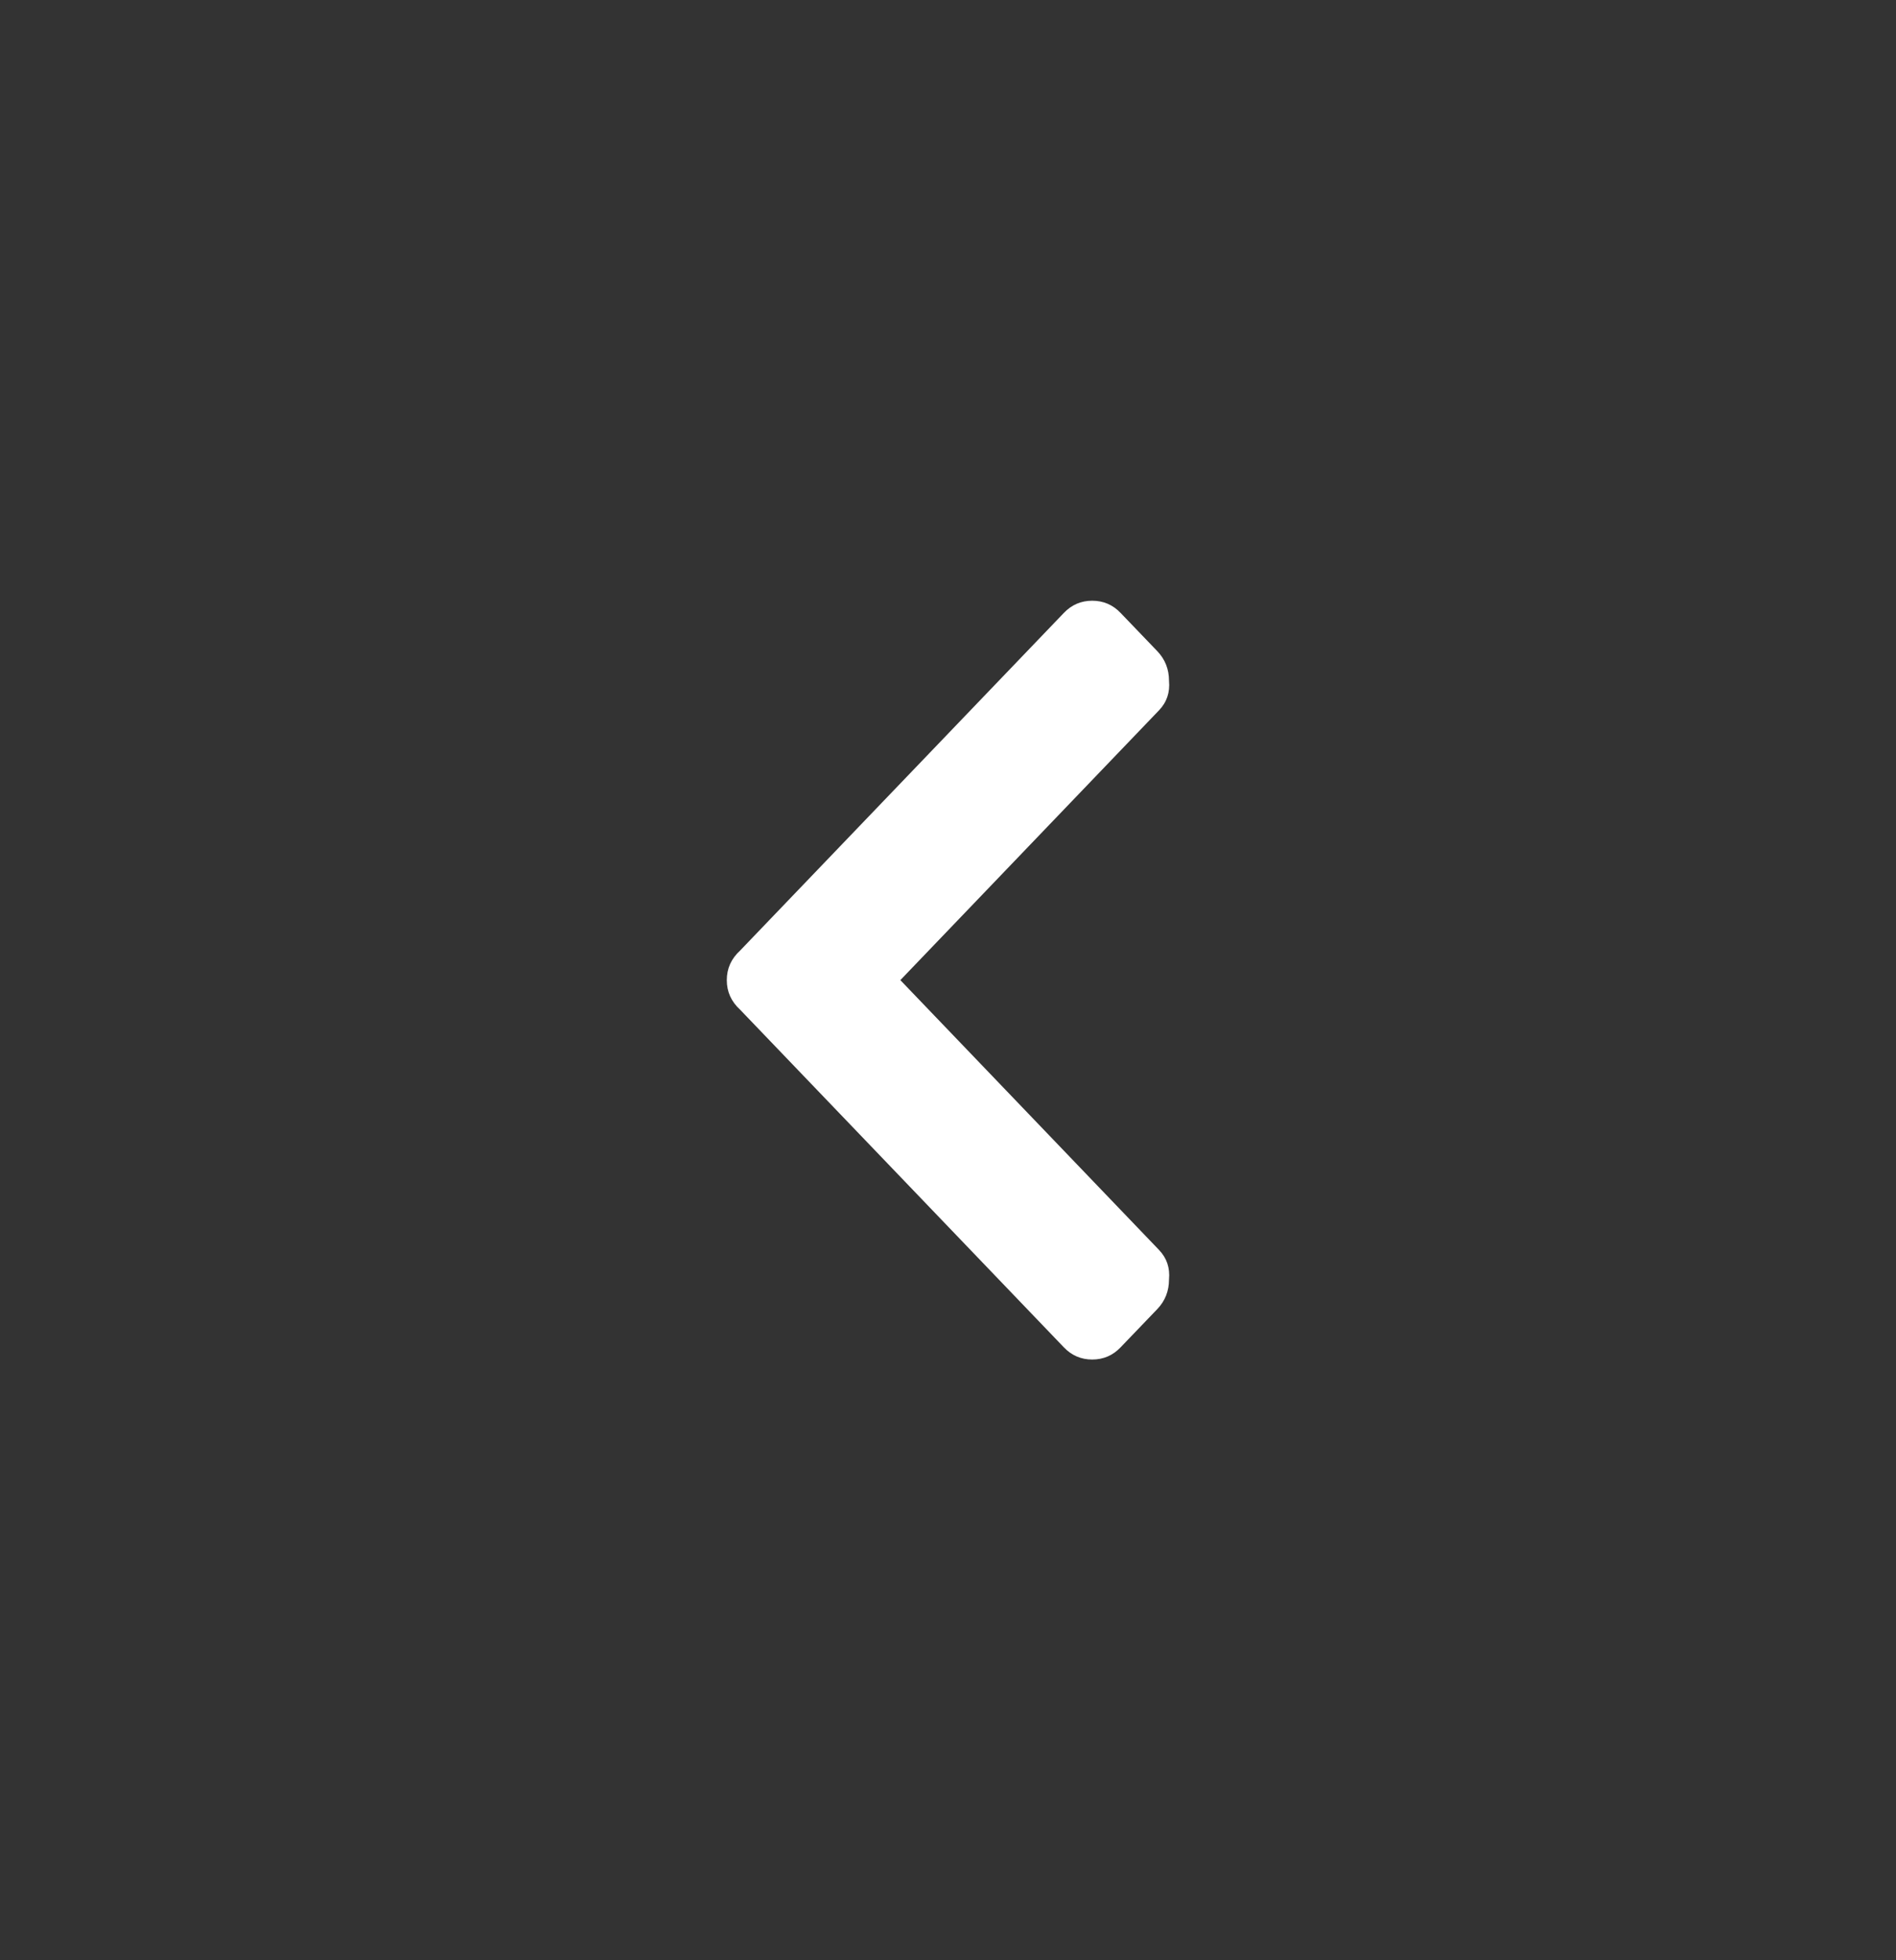 <svg class="SVGInline-svg back-block__arrow-svg" viewBox="0 0 30 31" fill="none" xmlns="http://www.w3.org/2000/svg"><rect x="0" y="0" width="30" height="31" fill="#333333" stroke="none"/><path d="M11.711 15.968L16.833 21.307C16.956 21.436 17.106 21.5 17.282 21.5C17.458 21.5 17.608 21.436 17.731 21.307L18.312 20.702C18.435 20.573 18.497 20.417 18.497 20.234C18.514 20.05 18.462 19.895 18.338 19.766L14.246 15.5L18.338 11.234C18.462 11.105 18.514 10.95 18.497 10.766C18.497 10.583 18.435 10.427 18.312 10.298L17.731 9.693C17.608 9.564 17.458 9.5 17.282 9.5C17.106 9.5 16.956 9.564 16.833 9.693L11.711 15.032C11.57 15.161 11.5 15.316 11.5 15.5C11.5 15.684 11.57 15.839 11.711 15.968Z" fill="white"></path></svg>